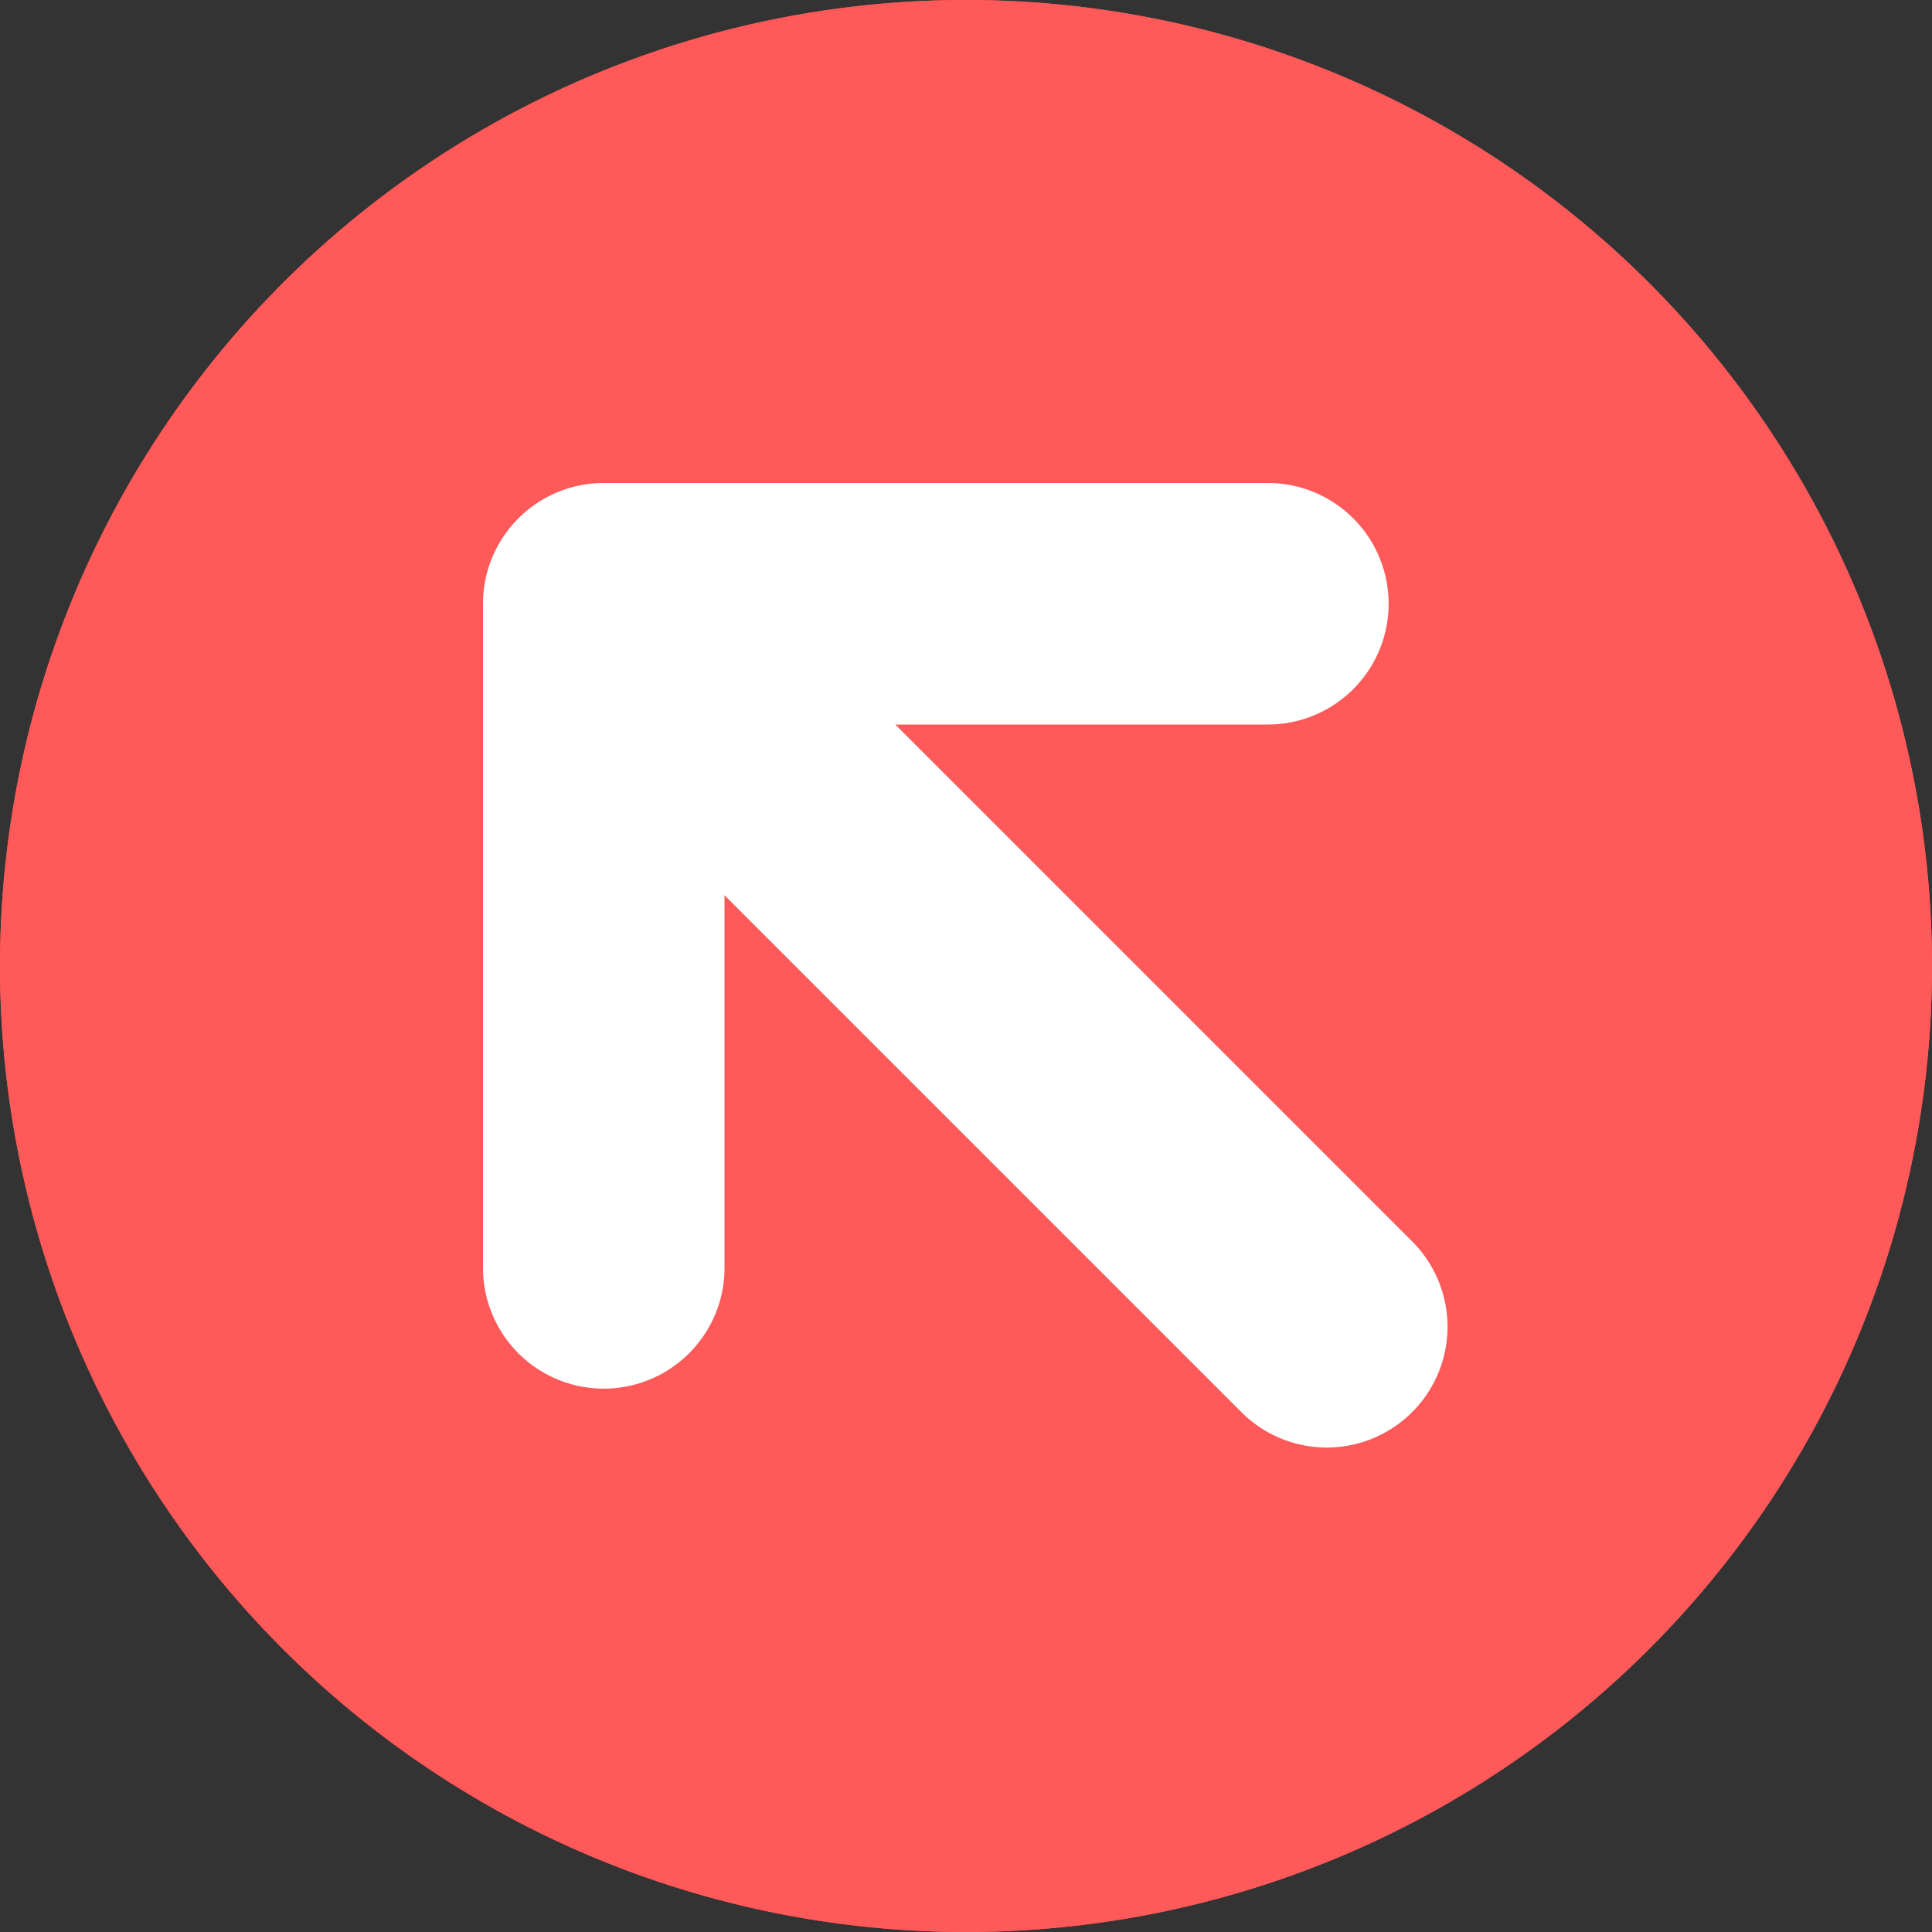 <svg id="SvgjsSvg1311" width="288" height="288" xmlns="http://www.w3.org/2000/svg" version="1.1" xmlns:xlink="http://www.w3.org/1999/xlink" xmlns:svgjs="http://svgjs.com/svgjs"><rect width="100%" height="100%" fill="#333333" stroke="none"/><defs id="SvgjsDefs1312"></defs><g id="SvgjsG1313"><svg xmlns="http://www.w3.org/2000/svg" viewBox="0 0 64 64" width="288" height="288"><circle cx="32" cy="32" r="32" fill="#ff5959" class="colorefd7b3 svgShape"></circle><path fill="#ffffff" d="M46.828,41.172,29.656,24H42a4,4,0,0,0,0-8H20a4,4,0,0,0-4,4V42a4,4,0,0,0,8,0V29.656L41.172,46.828a4,4,0,0,0,5.656-5.656Z" class="colorfff svgShape"></path><path fill="#ff5959" d="M32,0A32,32,0,1,0,64,32,32,32,0,0,0,32,0Zm0,62A30,30,0,1,1,62,32,30,30,0,0,1,32,62Z" class="colordecaa4 svgShape"></path><path fill="#ff5959" d="M32,3A29.994,29.994,0,0,1,61.987,32.5c0-.167.013-.332.013-.5A30,30,0,0,0,2,32c0,.168.01.333.013.5A29.994,29.994,0,0,1,32,3Z" class="colorffe5c2 svgShape"></path></svg></g></svg>